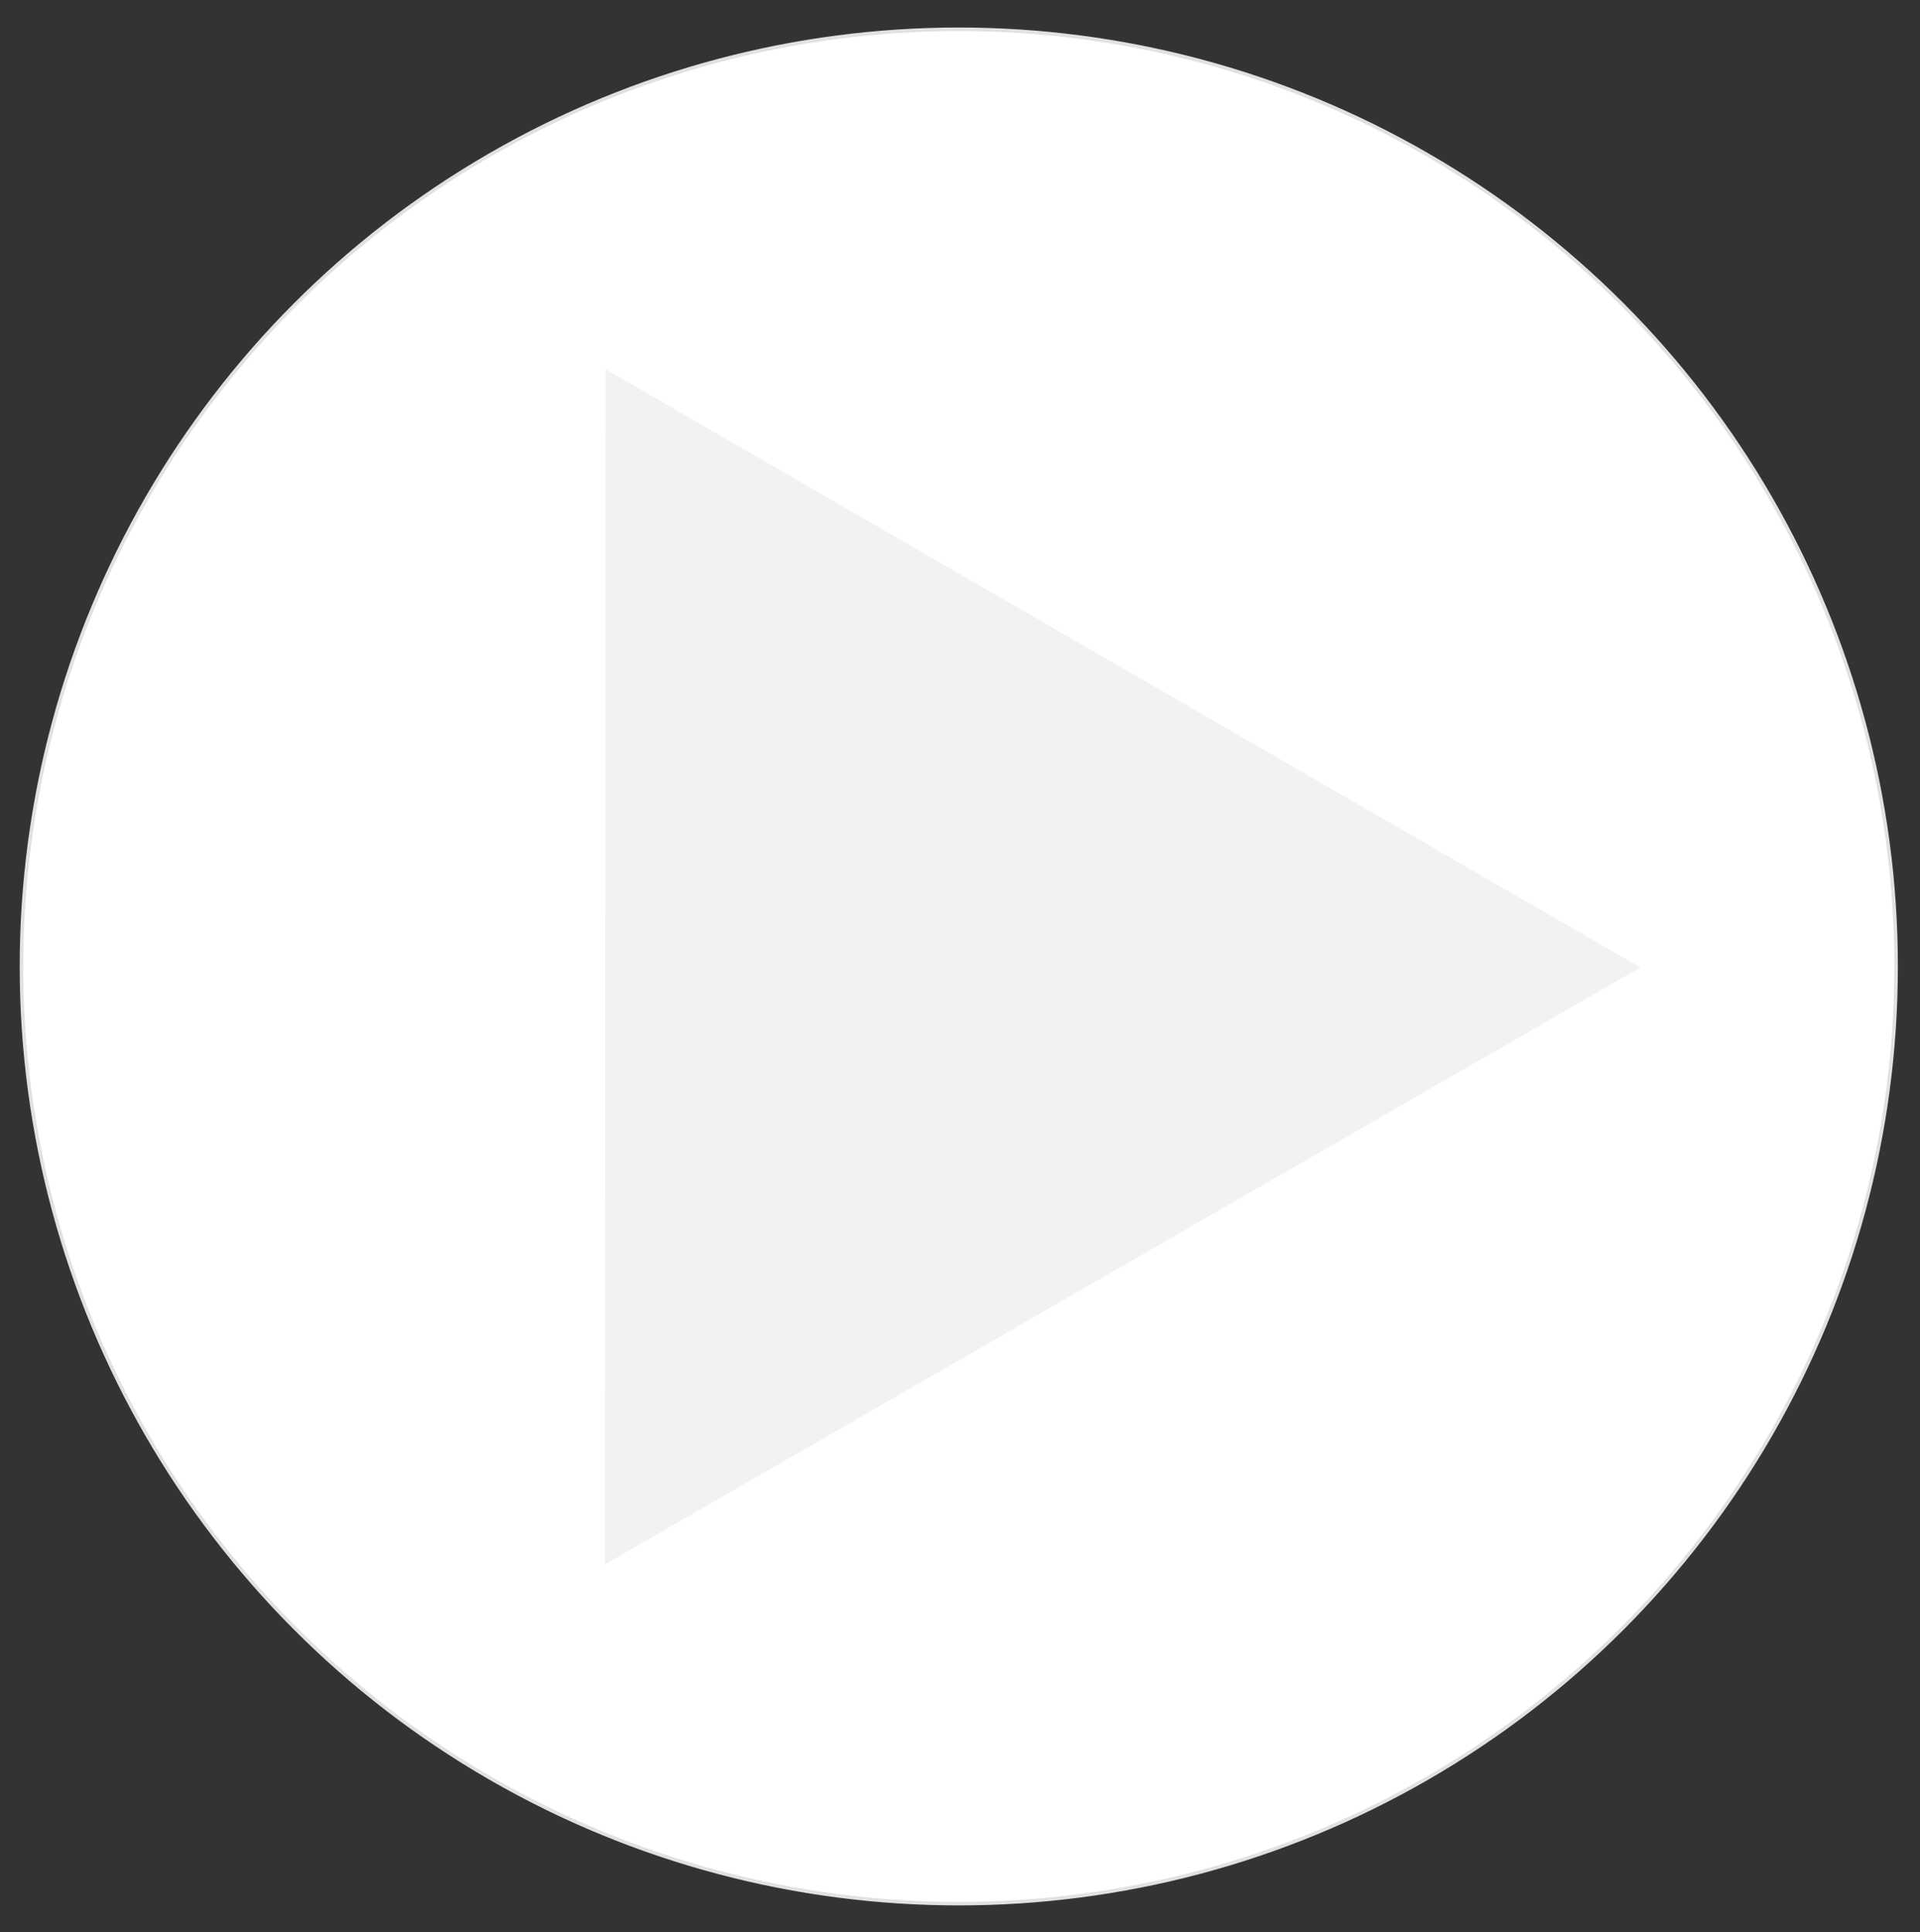 <?xml version="1.0" encoding="UTF-8" standalone="no"?>
<!-- Created with Inkscape (http://www.inkscape.org/) -->

<svg
   xmlns:dc="http://purl.org/dc/elements/1.1/"
   xmlns:cc="http://creativecommons.org/ns#"
   xmlns:rdf="http://www.w3.org/1999/02/22-rdf-syntax-ns#"
   xmlns:svg="http://www.w3.org/2000/svg"
   xmlns="http://www.w3.org/2000/svg"
   xmlns:sodipodi="http://sodipodi.sourceforge.net/DTD/sodipodi-0.dtd"
   xmlns:inkscape="http://www.inkscape.org/namespaces/inkscape"
   width="153mm"
   height="154mm"
   viewBox="0 0 542.126 545.669"
   id="svg2"
   version="1.1"
   inkscape:version="0.91 r13725"
   sodipodi:docname="ButtonRound.svg">
  <rect x="0" y="0" width="542.126" height="545.669" fill="#333333" stroke="none"/>
  <defs
     id="defs4" />
  <sodipodi:namedview
     id="base"
     pagecolor="#ffffff"
     bordercolor="#666666"
     borderopacity="1.0"
     inkscape:pageopacity="0.0"
     inkscape:pageshadow="2"
     inkscape:zoom="0.49497475"
     inkscape:cx="341.71937"
     inkscape:cy="547.49166"
     inkscape:document-units="px"
     inkscape:current-layer="layer1"
     showgrid="false"
     inkscape:window-width="1280"
     inkscape:window-height="897"
     inkscape:window-x="0"
     inkscape:window-y="0"
     inkscape:window-maximized="1" />
  <g
     inkscape:label="Layer 1"
     inkscape:groupmode="layer"
     id="layer1"
     transform="translate(0,-506.693)">
    <circle
       style="opacity:1;fill:#ffffff;fill-opacity:1;stroke:#e1e1e1;stroke-width:1;stroke-miterlimit:4;stroke-dasharray:none;stroke-opacity:1"
       id="path4136"
       cx="270.721"
       cy="779.621"
       r="264.66" />
    <path
       sodipodi:type="star"
       style="opacity:1;fill:#f2f2f2;fill-opacity:1;stroke:none;stroke-width:1;stroke-miterlimit:4;stroke-dasharray:none;stroke-opacity:1"
       id="path4138"
       sodipodi:sides="3"
       sodipodi:cx="359.61429"
       sodipodi:cy="547.28595"
       sodipodi:r1="248.793"
       sodipodi:r2="124.3965"
       sodipodi:arg1="0.52359878"
       sodipodi:arg2="1.5707963"
       inkscape:flatsided="true"
       inkscape:rounded="0"
       inkscape:randomized="0"
       d="m 575.075,671.682 -430.922,0 215.461,-373.19 z"
       transform="matrix(-0.678,-0.392,0.392,-0.678,297.6,1291.821)"
       inkscape:transform-center-x="-48.729552" />
  </g>
</svg>
